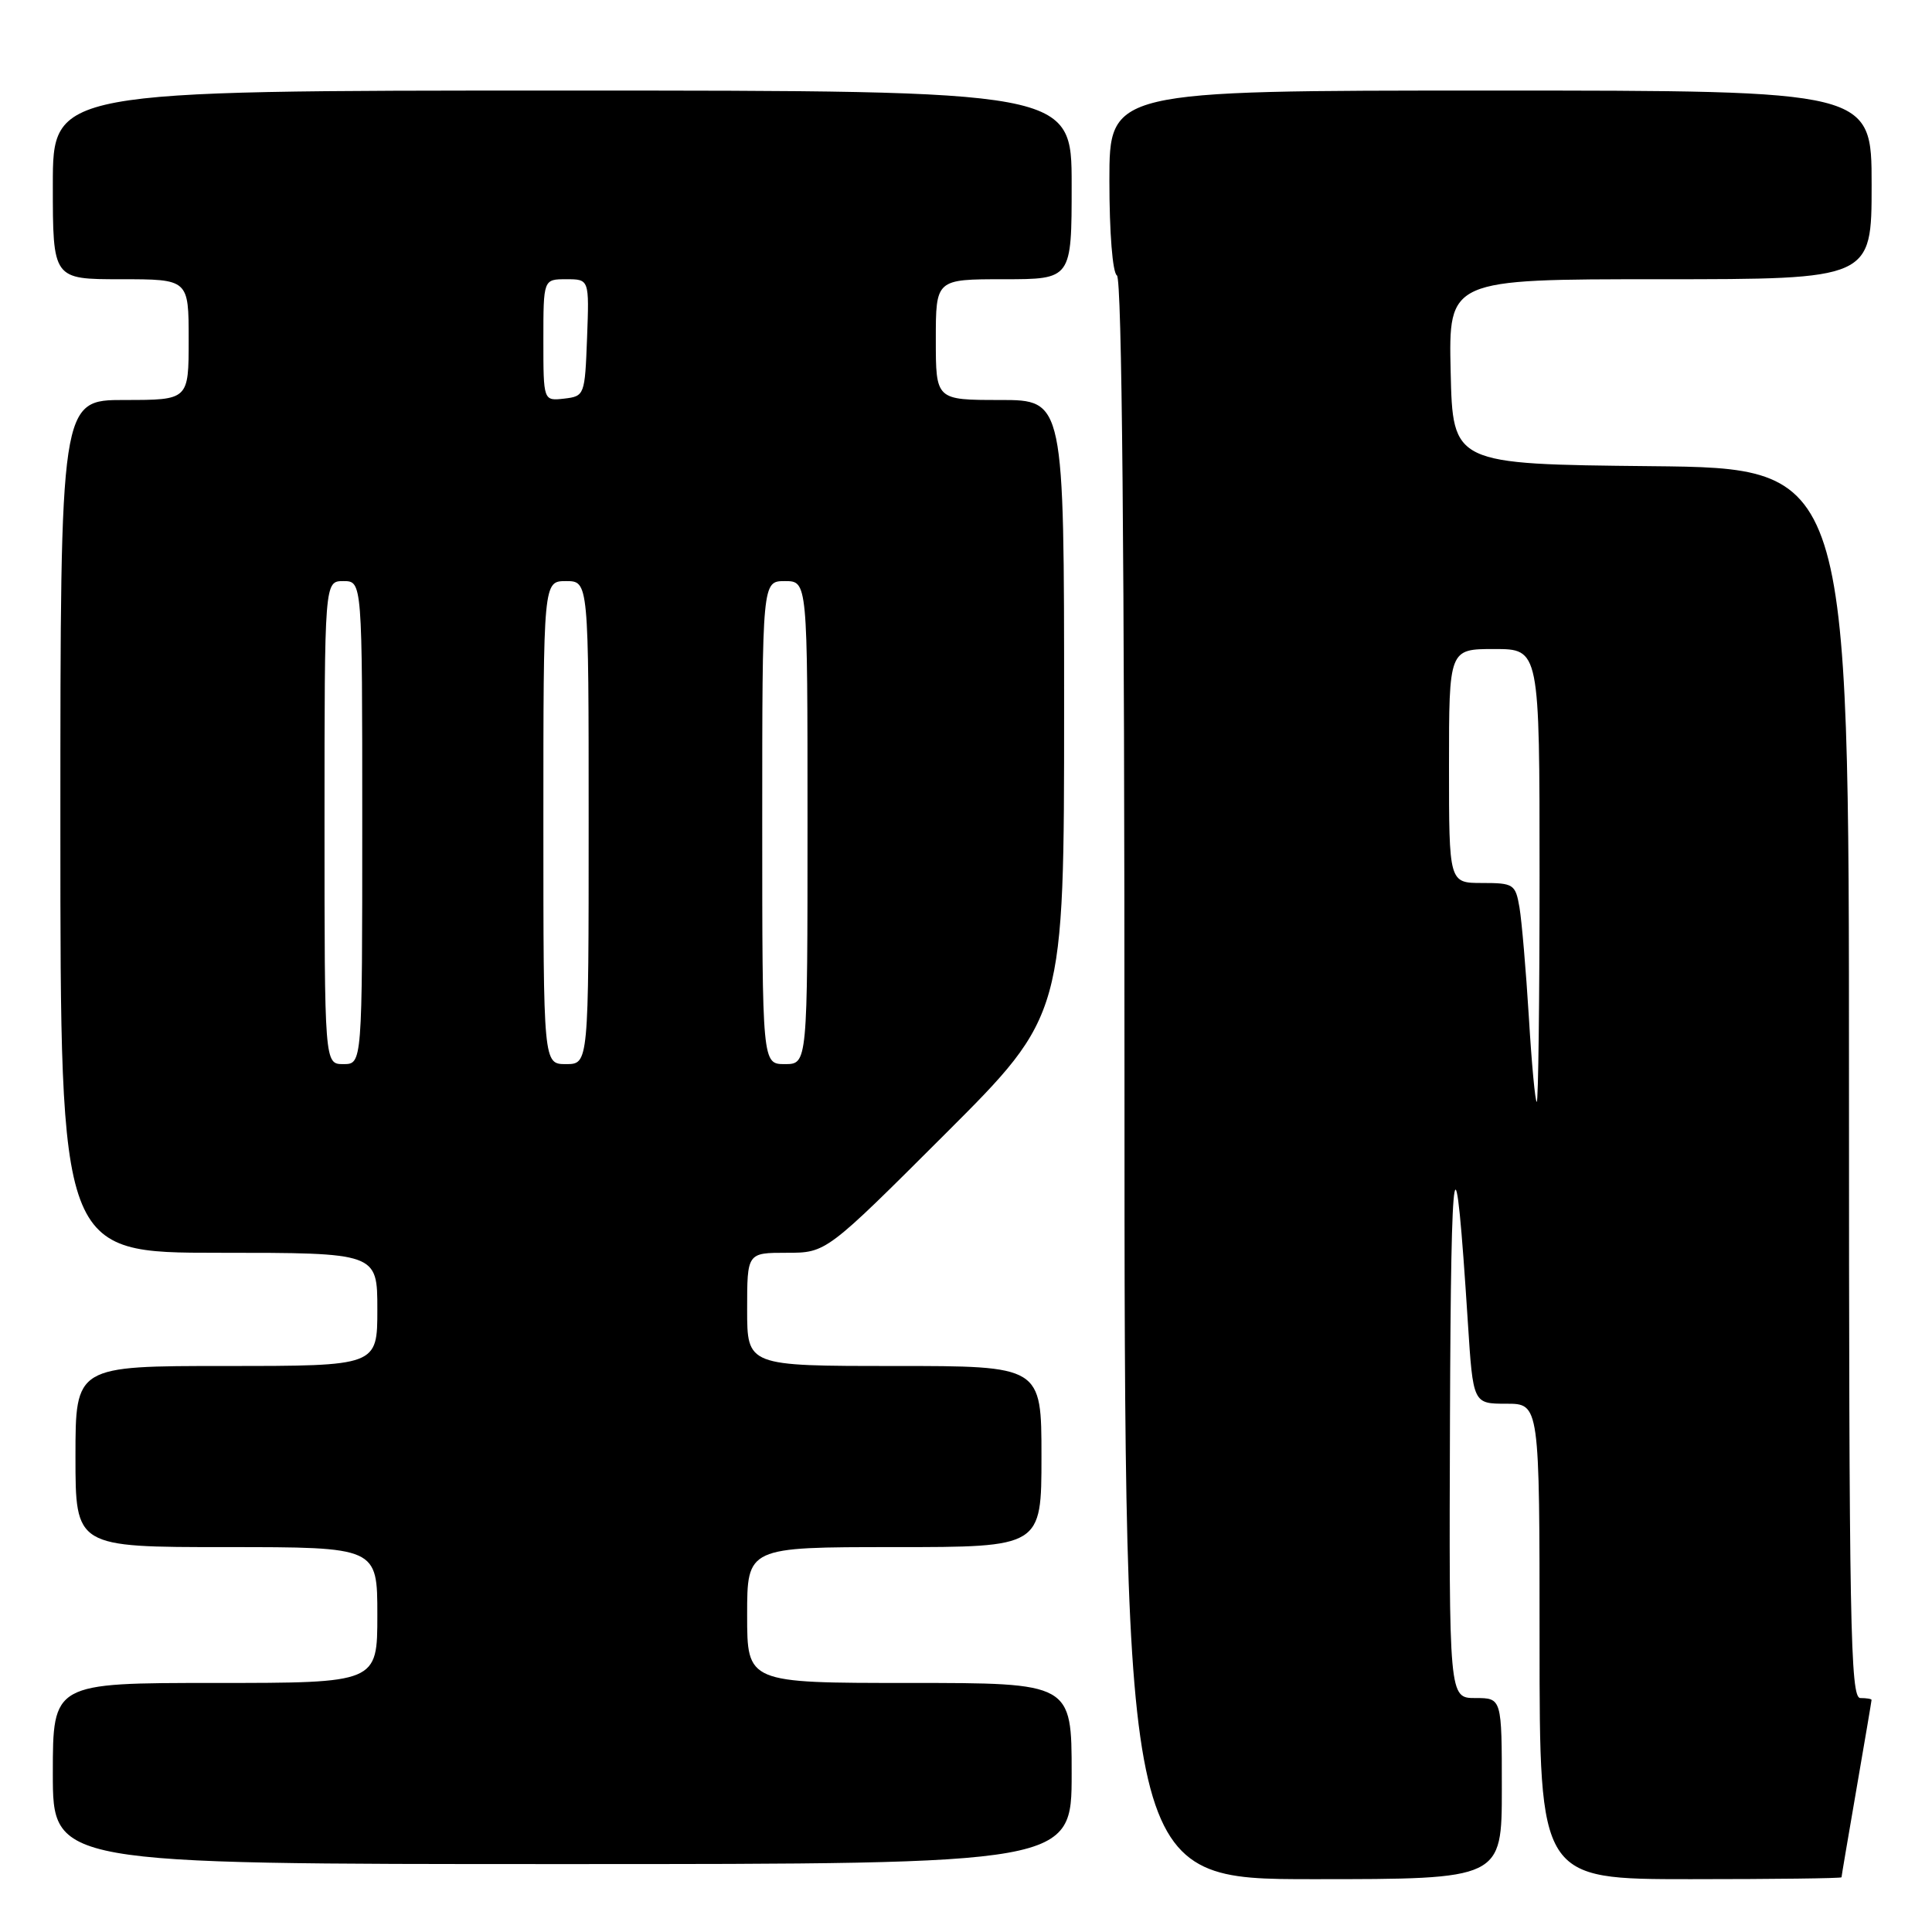 <?xml version="1.0" encoding="UTF-8" standalone="no"?>
<!DOCTYPE svg PUBLIC "-//W3C//DTD SVG 1.1//EN" "http://www.w3.org/Graphics/SVG/1.1/DTD/svg11.dtd" >
<svg xmlns="http://www.w3.org/2000/svg" xmlns:xlink="http://www.w3.org/1999/xlink" version="1.1" viewBox="0 0 256 256">
 <g >
 <path fill="currentColor"
d=" M 199.00 237.00 C 199.00 225.00 199.00 225.00 195.50 225.00 C 192.00 225.00 192.00 225.00 192.13 187.75 C 192.26 151.58 192.80 148.72 194.50 175.25 C 195.19 186.00 195.19 186.00 199.60 186.00 C 204.00 186.00 204.00 186.00 204.00 217.50 C 204.00 249.00 204.00 249.00 224.00 249.00 C 235.00 249.00 244.00 248.89 244.01 248.75 C 244.01 248.61 244.91 243.32 246.00 237.00 C 247.09 230.68 247.99 225.39 247.99 225.25 C 248.00 225.11 247.32 225.00 246.50 225.00 C 245.18 225.00 245.00 215.28 245.00 143.52 C 245.00 62.03 245.00 62.03 218.75 61.77 C 192.50 61.50 192.50 61.50 192.22 49.25 C 191.94 37.00 191.94 37.00 219.97 37.00 C 248.00 37.00 248.00 37.00 248.00 24.50 C 248.00 12.00 248.00 12.00 197.50 12.00 C 147.00 12.00 147.00 12.00 147.00 23.94 C 147.00 30.82 147.42 36.14 148.00 36.50 C 148.66 36.91 149.00 73.51 149.00 143.06 C 149.00 249.00 149.00 249.00 174.00 249.00 C 199.00 249.00 199.00 249.00 199.00 237.00 Z  M 142.00 235.00 C 142.00 223.00 142.00 223.00 120.50 223.00 C 99.00 223.00 99.00 223.00 99.00 214.00 C 99.00 205.00 99.00 205.00 118.50 205.00 C 138.00 205.00 138.00 205.00 138.00 193.00 C 138.00 181.00 138.00 181.00 118.50 181.00 C 99.00 181.00 99.00 181.00 99.00 173.50 C 99.00 166.00 99.00 166.00 104.24 166.00 C 109.48 166.00 109.48 166.00 125.24 150.26 C 141.00 134.52 141.00 134.52 141.00 93.76 C 141.00 53.00 141.00 53.00 132.50 53.00 C 124.00 53.00 124.00 53.00 124.00 45.00 C 124.00 37.00 124.00 37.00 133.00 37.00 C 142.00 37.00 142.00 37.00 142.00 24.50 C 142.00 12.00 142.00 12.00 74.50 12.00 C 7.00 12.00 7.00 12.00 7.00 24.50 C 7.00 37.00 7.00 37.00 16.00 37.00 C 25.00 37.00 25.00 37.00 25.00 45.00 C 25.00 53.00 25.00 53.00 16.50 53.00 C 8.00 53.00 8.00 53.00 8.00 109.50 C 8.00 166.00 8.00 166.00 29.00 166.00 C 50.00 166.00 50.00 166.00 50.00 173.50 C 50.00 181.00 50.00 181.00 30.00 181.00 C 10.00 181.00 10.00 181.00 10.00 193.00 C 10.00 205.00 10.00 205.00 30.00 205.00 C 50.00 205.00 50.00 205.00 50.00 214.00 C 50.00 223.00 50.00 223.00 28.50 223.00 C 7.00 223.00 7.00 223.00 7.00 235.00 C 7.00 247.00 7.00 247.00 74.50 247.00 C 142.00 247.00 142.00 247.00 142.00 235.00 Z  M 202.58 134.75 C 202.20 128.56 201.64 122.04 201.34 120.25 C 200.81 117.16 200.56 117.00 196.39 117.00 C 192.00 117.00 192.00 117.00 192.00 101.50 C 192.00 86.00 192.00 86.00 198.00 86.00 C 204.00 86.00 204.00 86.00 204.00 116.00 C 204.00 132.50 203.83 146.00 203.63 146.00 C 203.42 146.00 202.95 140.94 202.58 134.75 Z  M 43.00 109.00 C 43.00 77.00 43.00 77.00 45.50 77.00 C 48.00 77.00 48.00 77.00 48.00 109.00 C 48.00 141.00 48.00 141.00 45.50 141.00 C 43.00 141.00 43.00 141.00 43.00 109.00 Z  M 72.00 109.00 C 72.00 77.00 72.00 77.00 75.00 77.00 C 78.00 77.00 78.00 77.00 78.00 109.00 C 78.00 141.00 78.00 141.00 75.00 141.00 C 72.00 141.00 72.00 141.00 72.00 109.00 Z  M 101.00 109.00 C 101.00 77.00 101.00 77.00 104.00 77.00 C 107.00 77.00 107.00 77.00 107.00 109.00 C 107.00 141.00 107.00 141.00 104.00 141.00 C 101.00 141.00 101.00 141.00 101.00 109.00 Z  M 72.00 45.07 C 72.00 37.00 72.00 37.00 75.04 37.00 C 78.08 37.00 78.08 37.00 77.79 44.75 C 77.50 52.38 77.46 52.50 74.75 52.82 C 72.00 53.13 72.00 53.13 72.00 45.07 Z "/>
</g>
</svg>